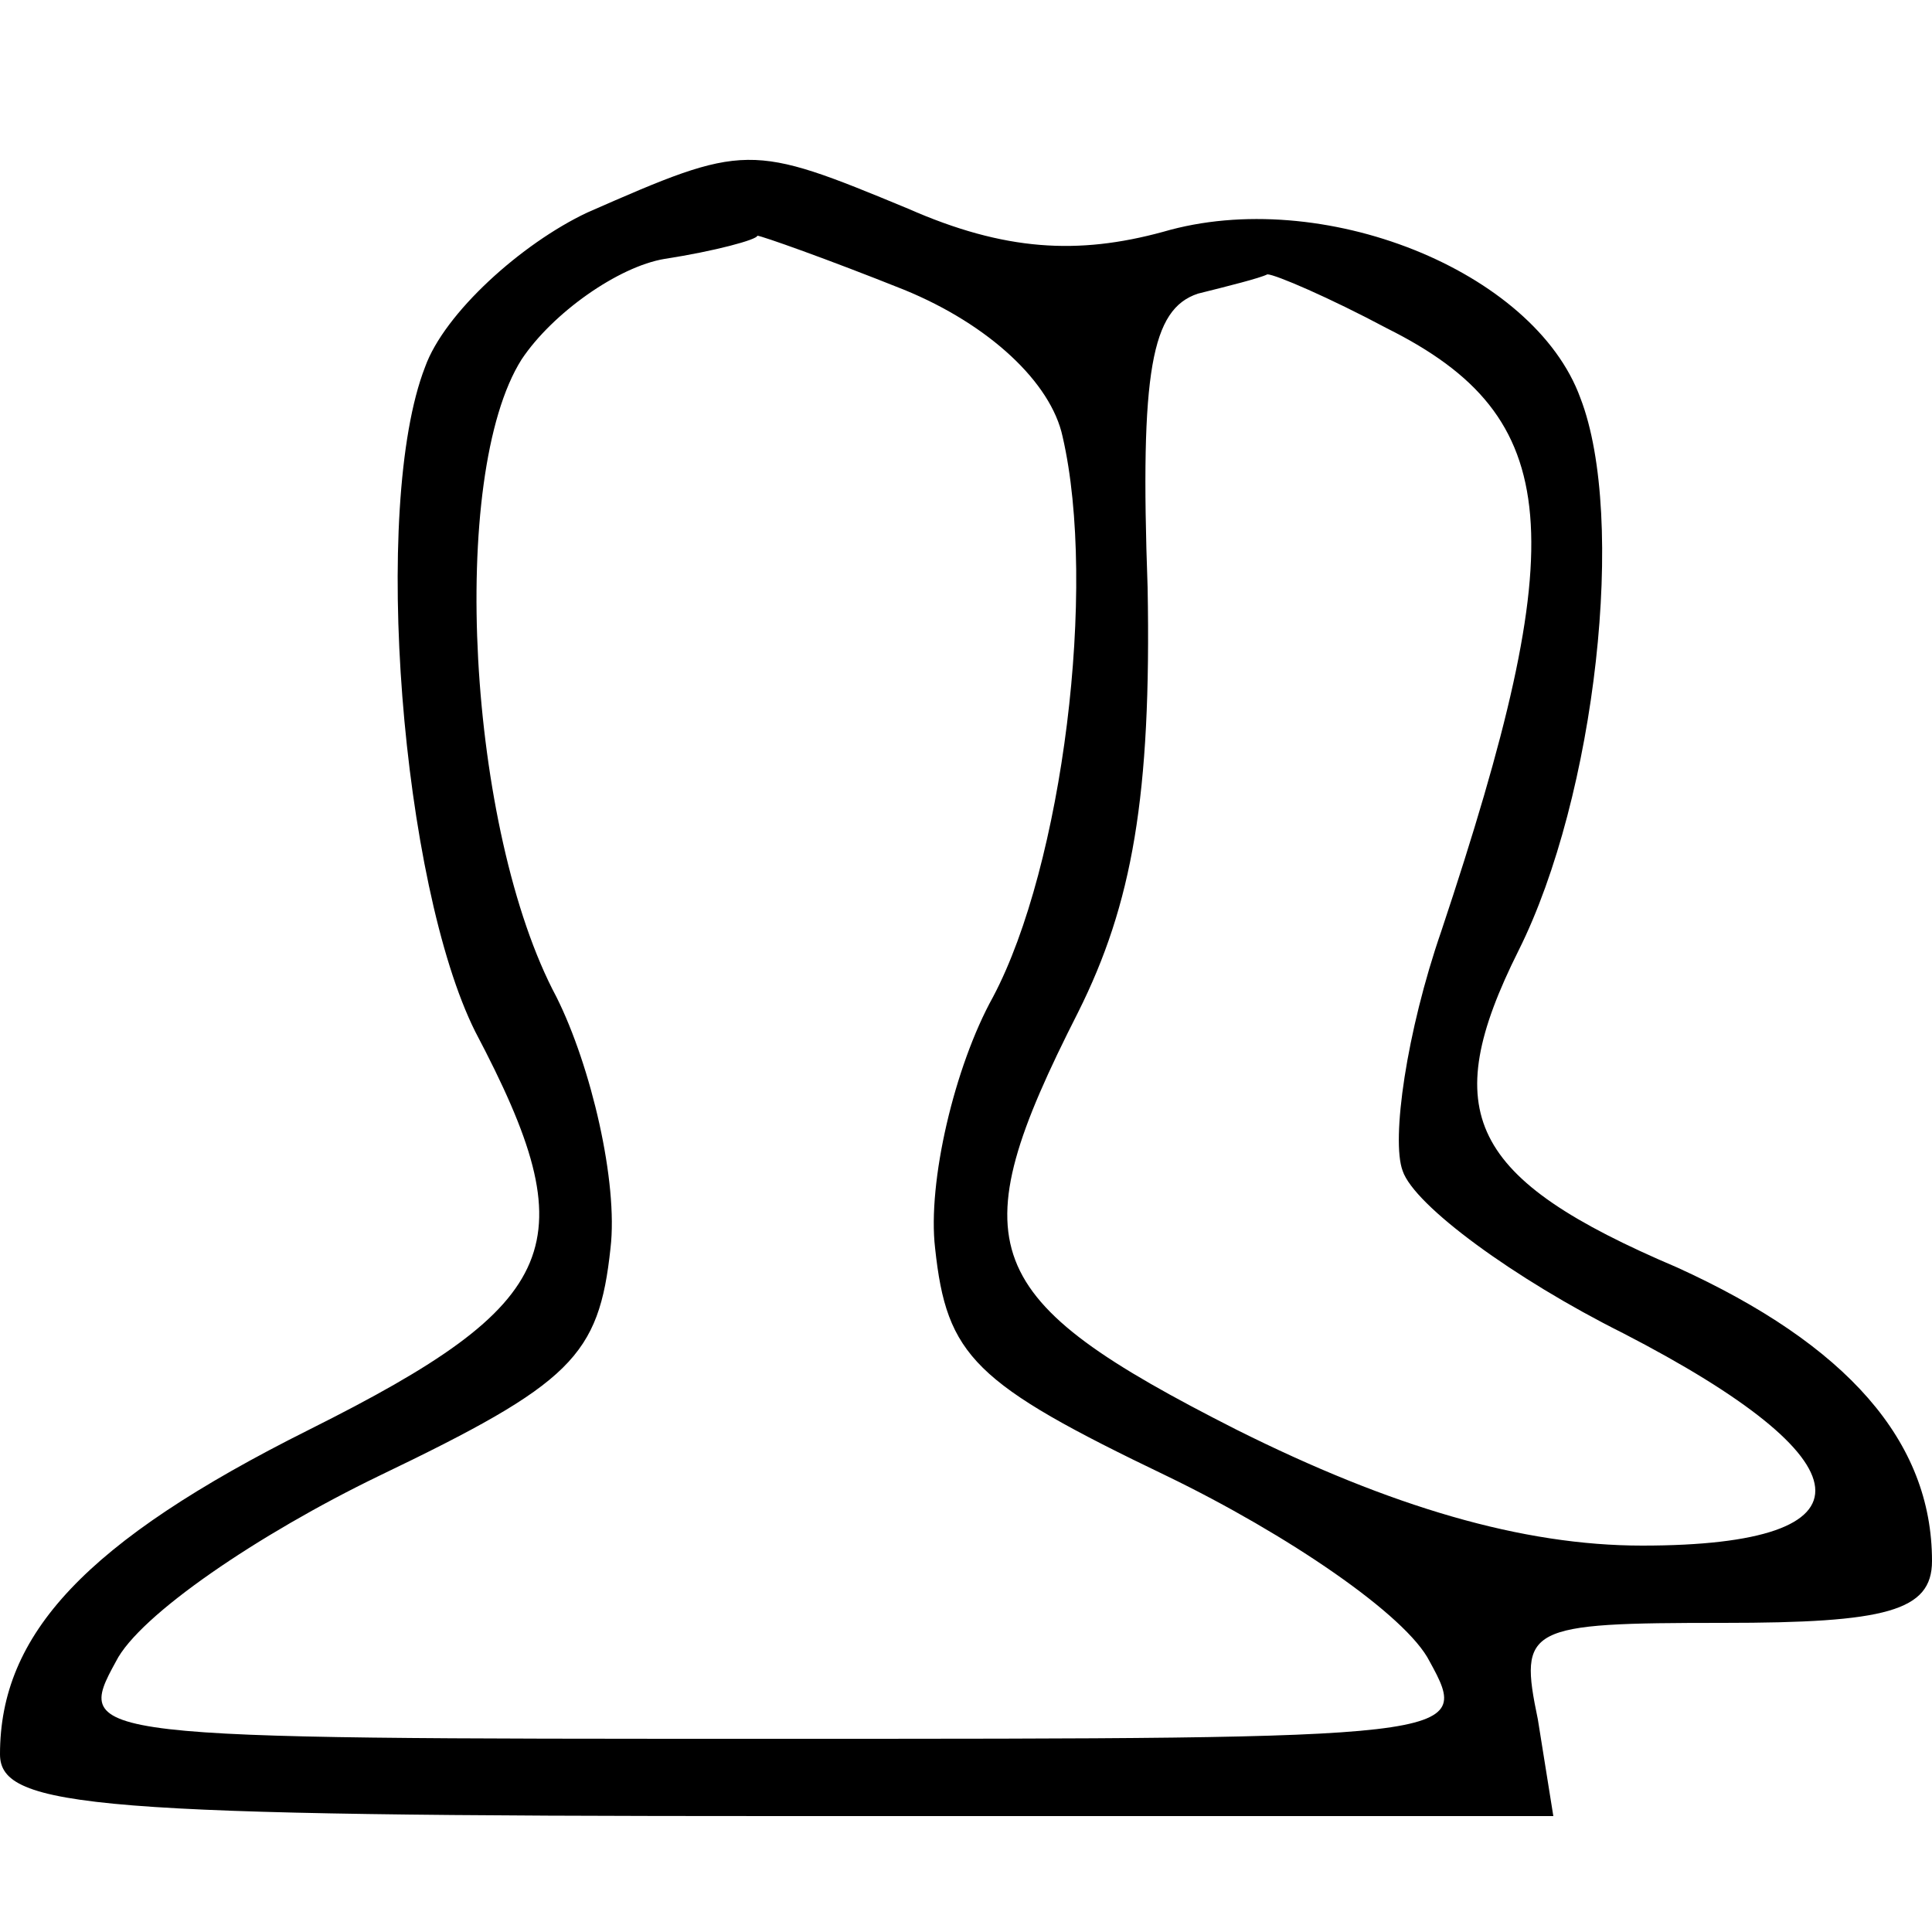 <?xml version="1.0" standalone="no"?>
<!DOCTYPE svg PUBLIC "-//W3C//DTD SVG 20010904//EN"
 "http://www.w3.org/TR/2001/REC-SVG-20010904/DTD/svg10.dtd">
<svg version="1.0" xmlns="http://www.w3.org/2000/svg"
 width="50pt" height="50pt" viewBox="0 0 50 50"
 preserveAspectRatio="xMidYMid meet">

<g transform="translate(0,50) scale(0.1,-0.1)"
fill="#000000" stroke="none">
<path d="M152 445 c-17 -8 -37 -26 -42 -40 -14 -36 -6 -134 13 -172 29 -55 23
-70 -43 -103 -58 -29 -80 -53 -80 -84 0 -14 25 -16 201 -16 l201 0 -4 25 c-5
24 -3 25 48 25 42 0 54 3 54 16 0 31 -22 56 -66 76 -54 23 -62 40 -41 82 20
40 28 112 16 143 -12 33 -67 55 -108 43 -22 -6 -41 -5 -66 6 -41 17 -42 17
-83 -1z m82 -20 c22 -9 38 -24 41 -38 9 -39 0 -111 -18 -145 -10 -18 -17 -48
-15 -65 3 -28 10 -35 60 -59 31 -15 62 -36 68 -48 11 -20 9 -20 -170 -20 -179
0 -181 0 -170 20 6 12 37 33 68 48 50 24 57 31 60 59 2 17 -5 47 -14 65 -23
43 -28 135 -9 165 8 12 25 24 37 26 13 2 24 5 24 6 1 0 18 -6 38 -14z m125
-10 c46 -23 48 -54 14 -156 -9 -26 -13 -54 -10 -62 3 -9 29 -28 57 -42 64 -33
67 -55 5 -55 -31 0 -65 10 -105 30 -67 34 -72 47 -41 108 14 28 19 56 18 110
-2 56 1 72 13 76 8 2 16 4 18 5 2 0 16 -6 31 -14z"/>
</g>
</svg>
